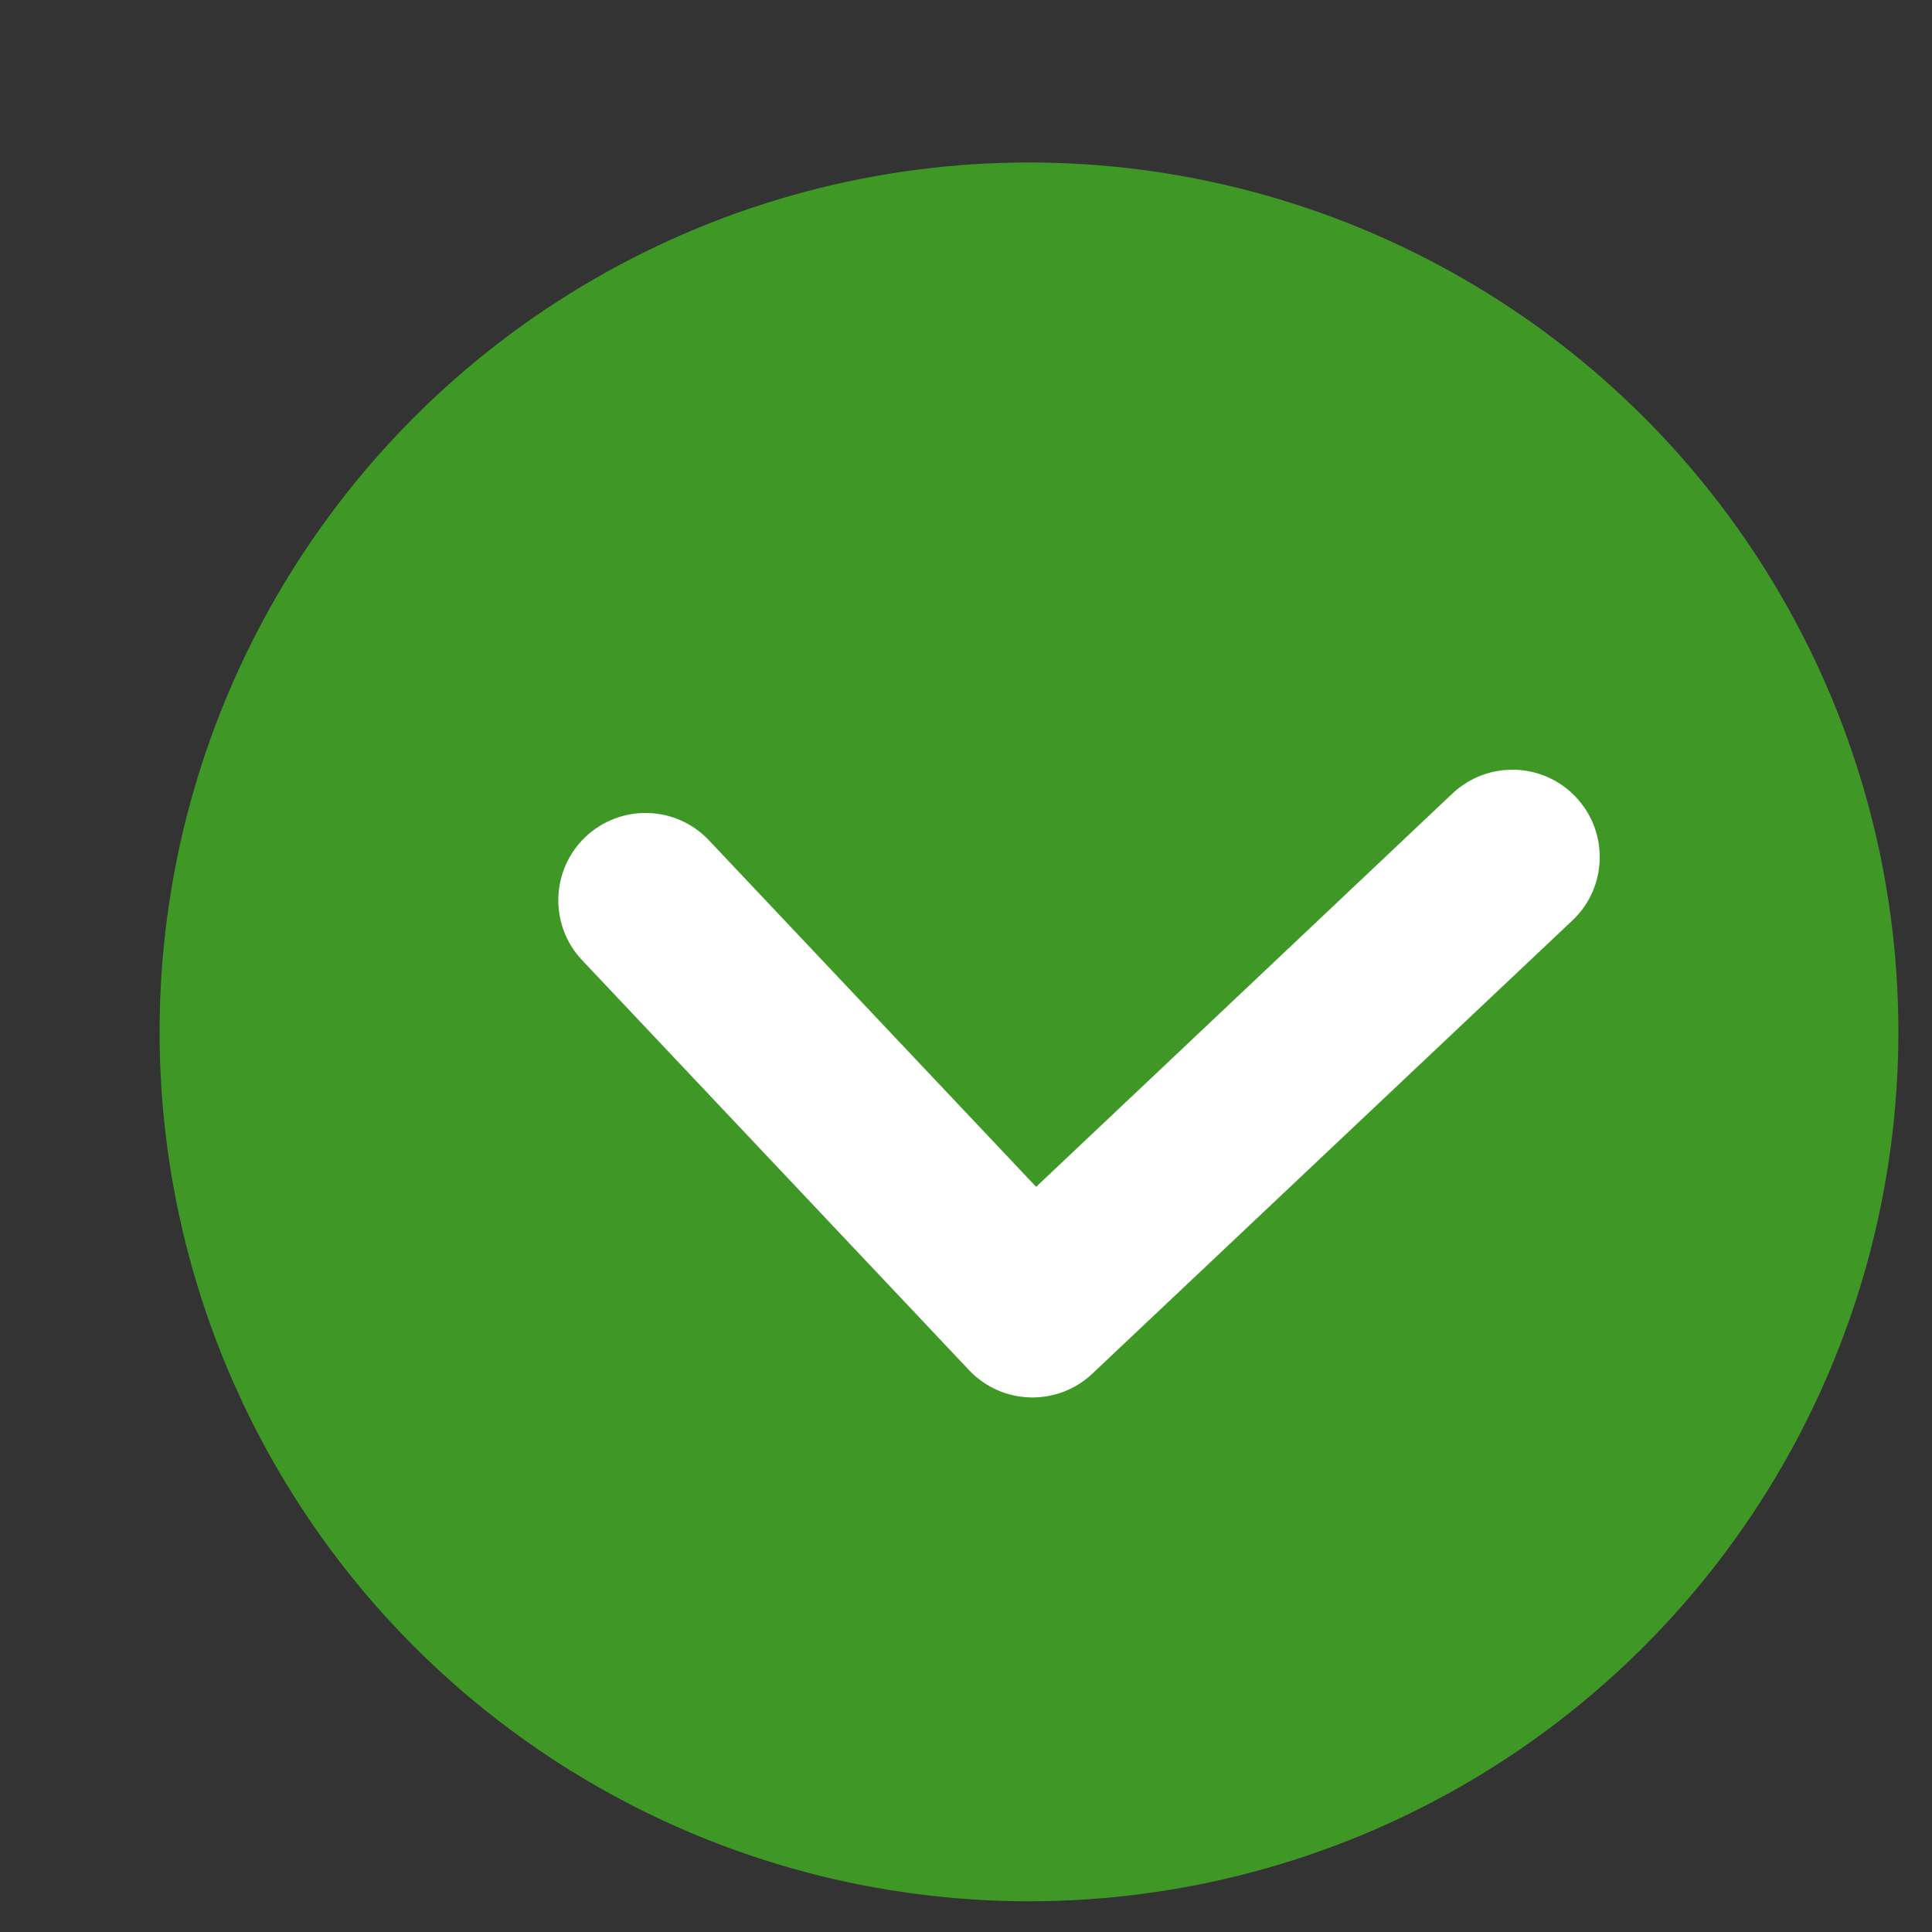 <svg width="10" height="10" viewBox="0 0 10 10" fill="none" xmlns="http://www.w3.org/2000/svg">
<rect x="0" y="0" width="10" height="10" fill="#333333" stroke="none"/>
<ellipse cx="5.326" cy="5.341" rx="4.5" ry="4.5" fill="#3F9726"/>
<path d="M3.67 4.35L5.363 6.143L7.518 4.107C7.7 3.936 7.986 3.944 8.157 4.126C8.328 4.307 8.32 4.593 8.139 4.764L5.654 7.11C5.473 7.281 5.187 7.273 5.016 7.092L3.013 4.97C2.842 4.789 2.85 4.503 3.031 4.331C3.213 4.16 3.499 4.168 3.67 4.35Z" fill="white"/>
</svg>
